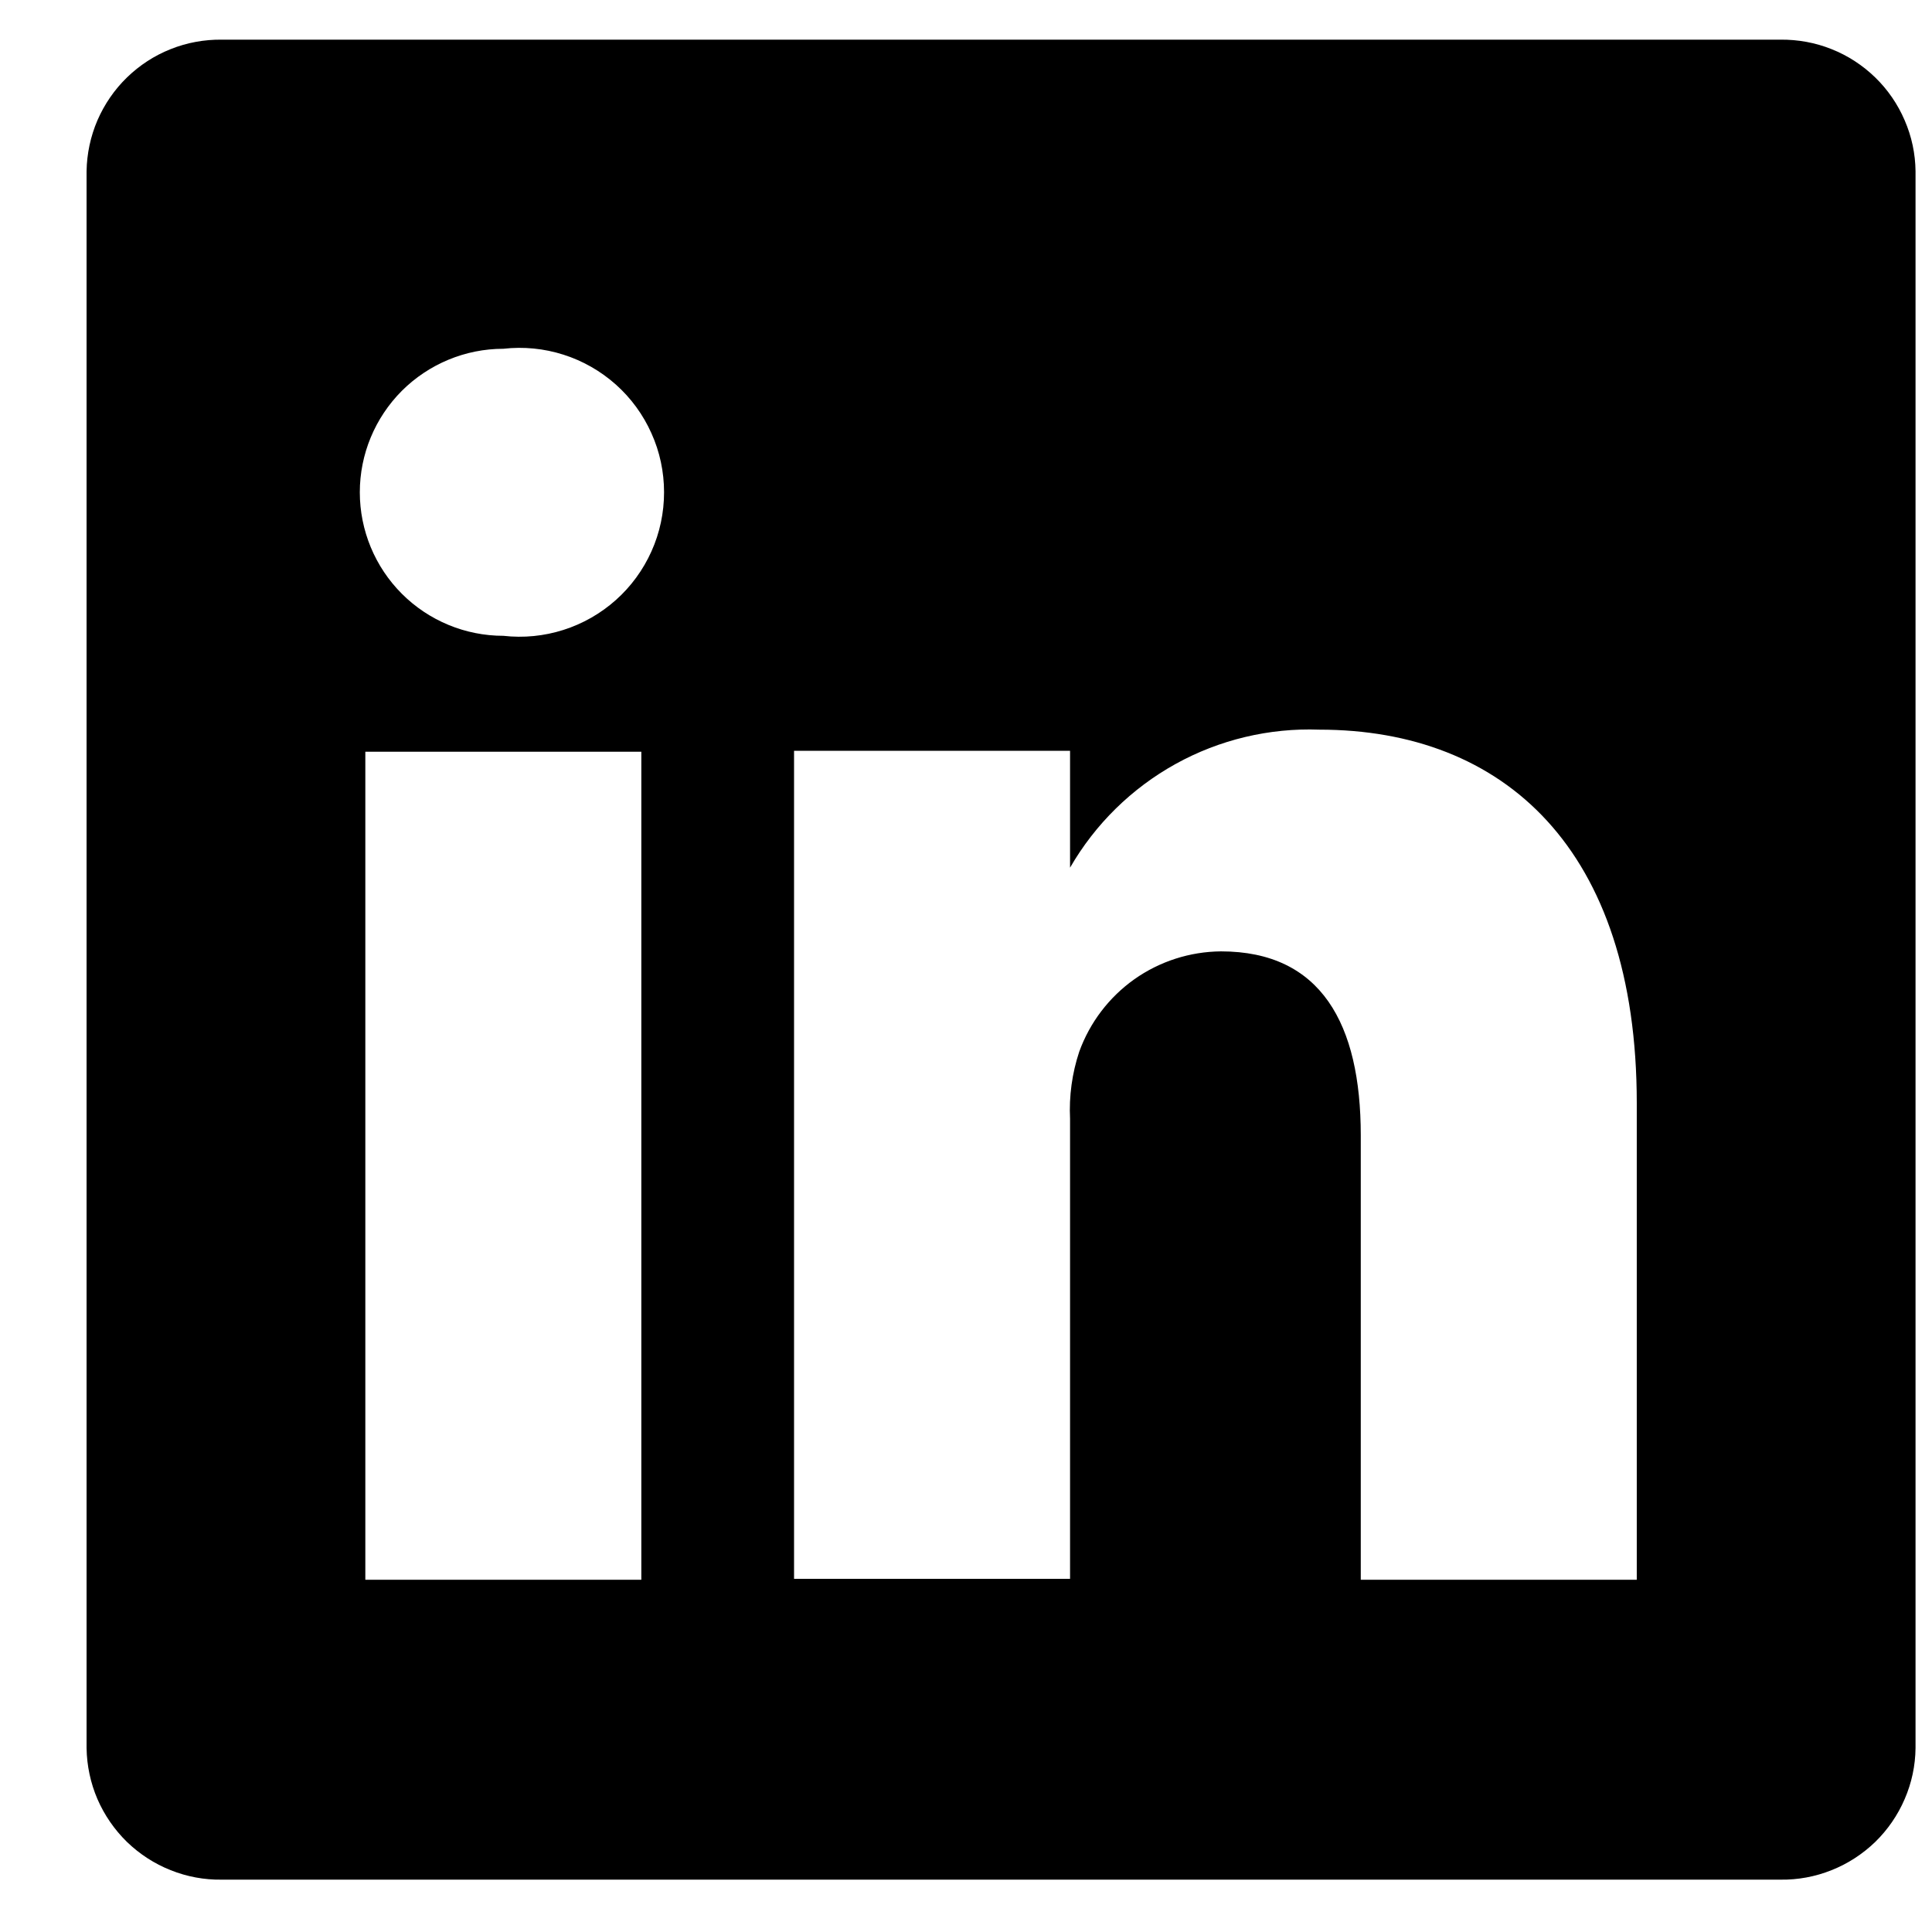 <svg width="21" height="21" viewBox="0 0 21 21" fill="none" xmlns="http://www.w3.org/2000/svg">
<path d="M19.351 0.431H2.411C2.221 0.429 2.032 0.463 1.855 0.534C1.678 0.604 1.517 0.709 1.38 0.842C1.244 0.974 1.135 1.133 1.059 1.308C0.984 1.483 0.944 1.671 0.941 1.861V19.001C0.944 19.192 0.984 19.38 1.059 19.555C1.135 19.73 1.244 19.888 1.38 20.021C1.517 20.153 1.678 20.258 1.855 20.328C2.032 20.399 2.221 20.434 2.411 20.431H19.351C19.542 20.434 19.731 20.399 19.908 20.328C20.085 20.258 20.246 20.153 20.383 20.021C20.519 19.888 20.628 19.73 20.703 19.555C20.779 19.38 20.819 19.192 20.821 19.001V1.861C20.819 1.671 20.779 1.483 20.703 1.308C20.628 1.133 20.519 0.974 20.383 0.842C20.246 0.709 20.085 0.604 19.908 0.534C19.731 0.463 19.542 0.429 19.351 0.431ZM6.971 17.171H3.971V8.171H6.971V17.171ZM5.471 6.911C5.058 6.911 4.661 6.747 4.368 6.454C4.076 6.162 3.911 5.765 3.911 5.351C3.911 4.937 4.076 4.541 4.368 4.248C4.661 3.956 5.058 3.791 5.471 3.791C5.691 3.766 5.914 3.788 6.124 3.855C6.335 3.922 6.529 4.033 6.694 4.18C6.859 4.327 6.991 4.508 7.081 4.71C7.172 4.911 7.218 5.13 7.218 5.351C7.218 5.572 7.172 5.791 7.081 5.993C6.991 6.194 6.859 6.375 6.694 6.522C6.529 6.669 6.335 6.78 6.124 6.847C5.914 6.914 5.691 6.936 5.471 6.911ZM17.791 17.171H14.791V12.341C14.791 11.131 14.361 10.341 13.271 10.341C12.934 10.344 12.606 10.449 12.33 10.644C12.055 10.839 11.846 11.114 11.731 11.431C11.653 11.666 11.619 11.914 11.631 12.161V17.161H8.631C8.631 17.161 8.631 8.981 8.631 8.161H11.631V9.431C11.904 8.958 12.3 8.569 12.778 8.304C13.255 8.04 13.796 7.911 14.341 7.931C16.341 7.931 17.791 9.221 17.791 11.991V17.171Z" fill="black"/>
</svg>
